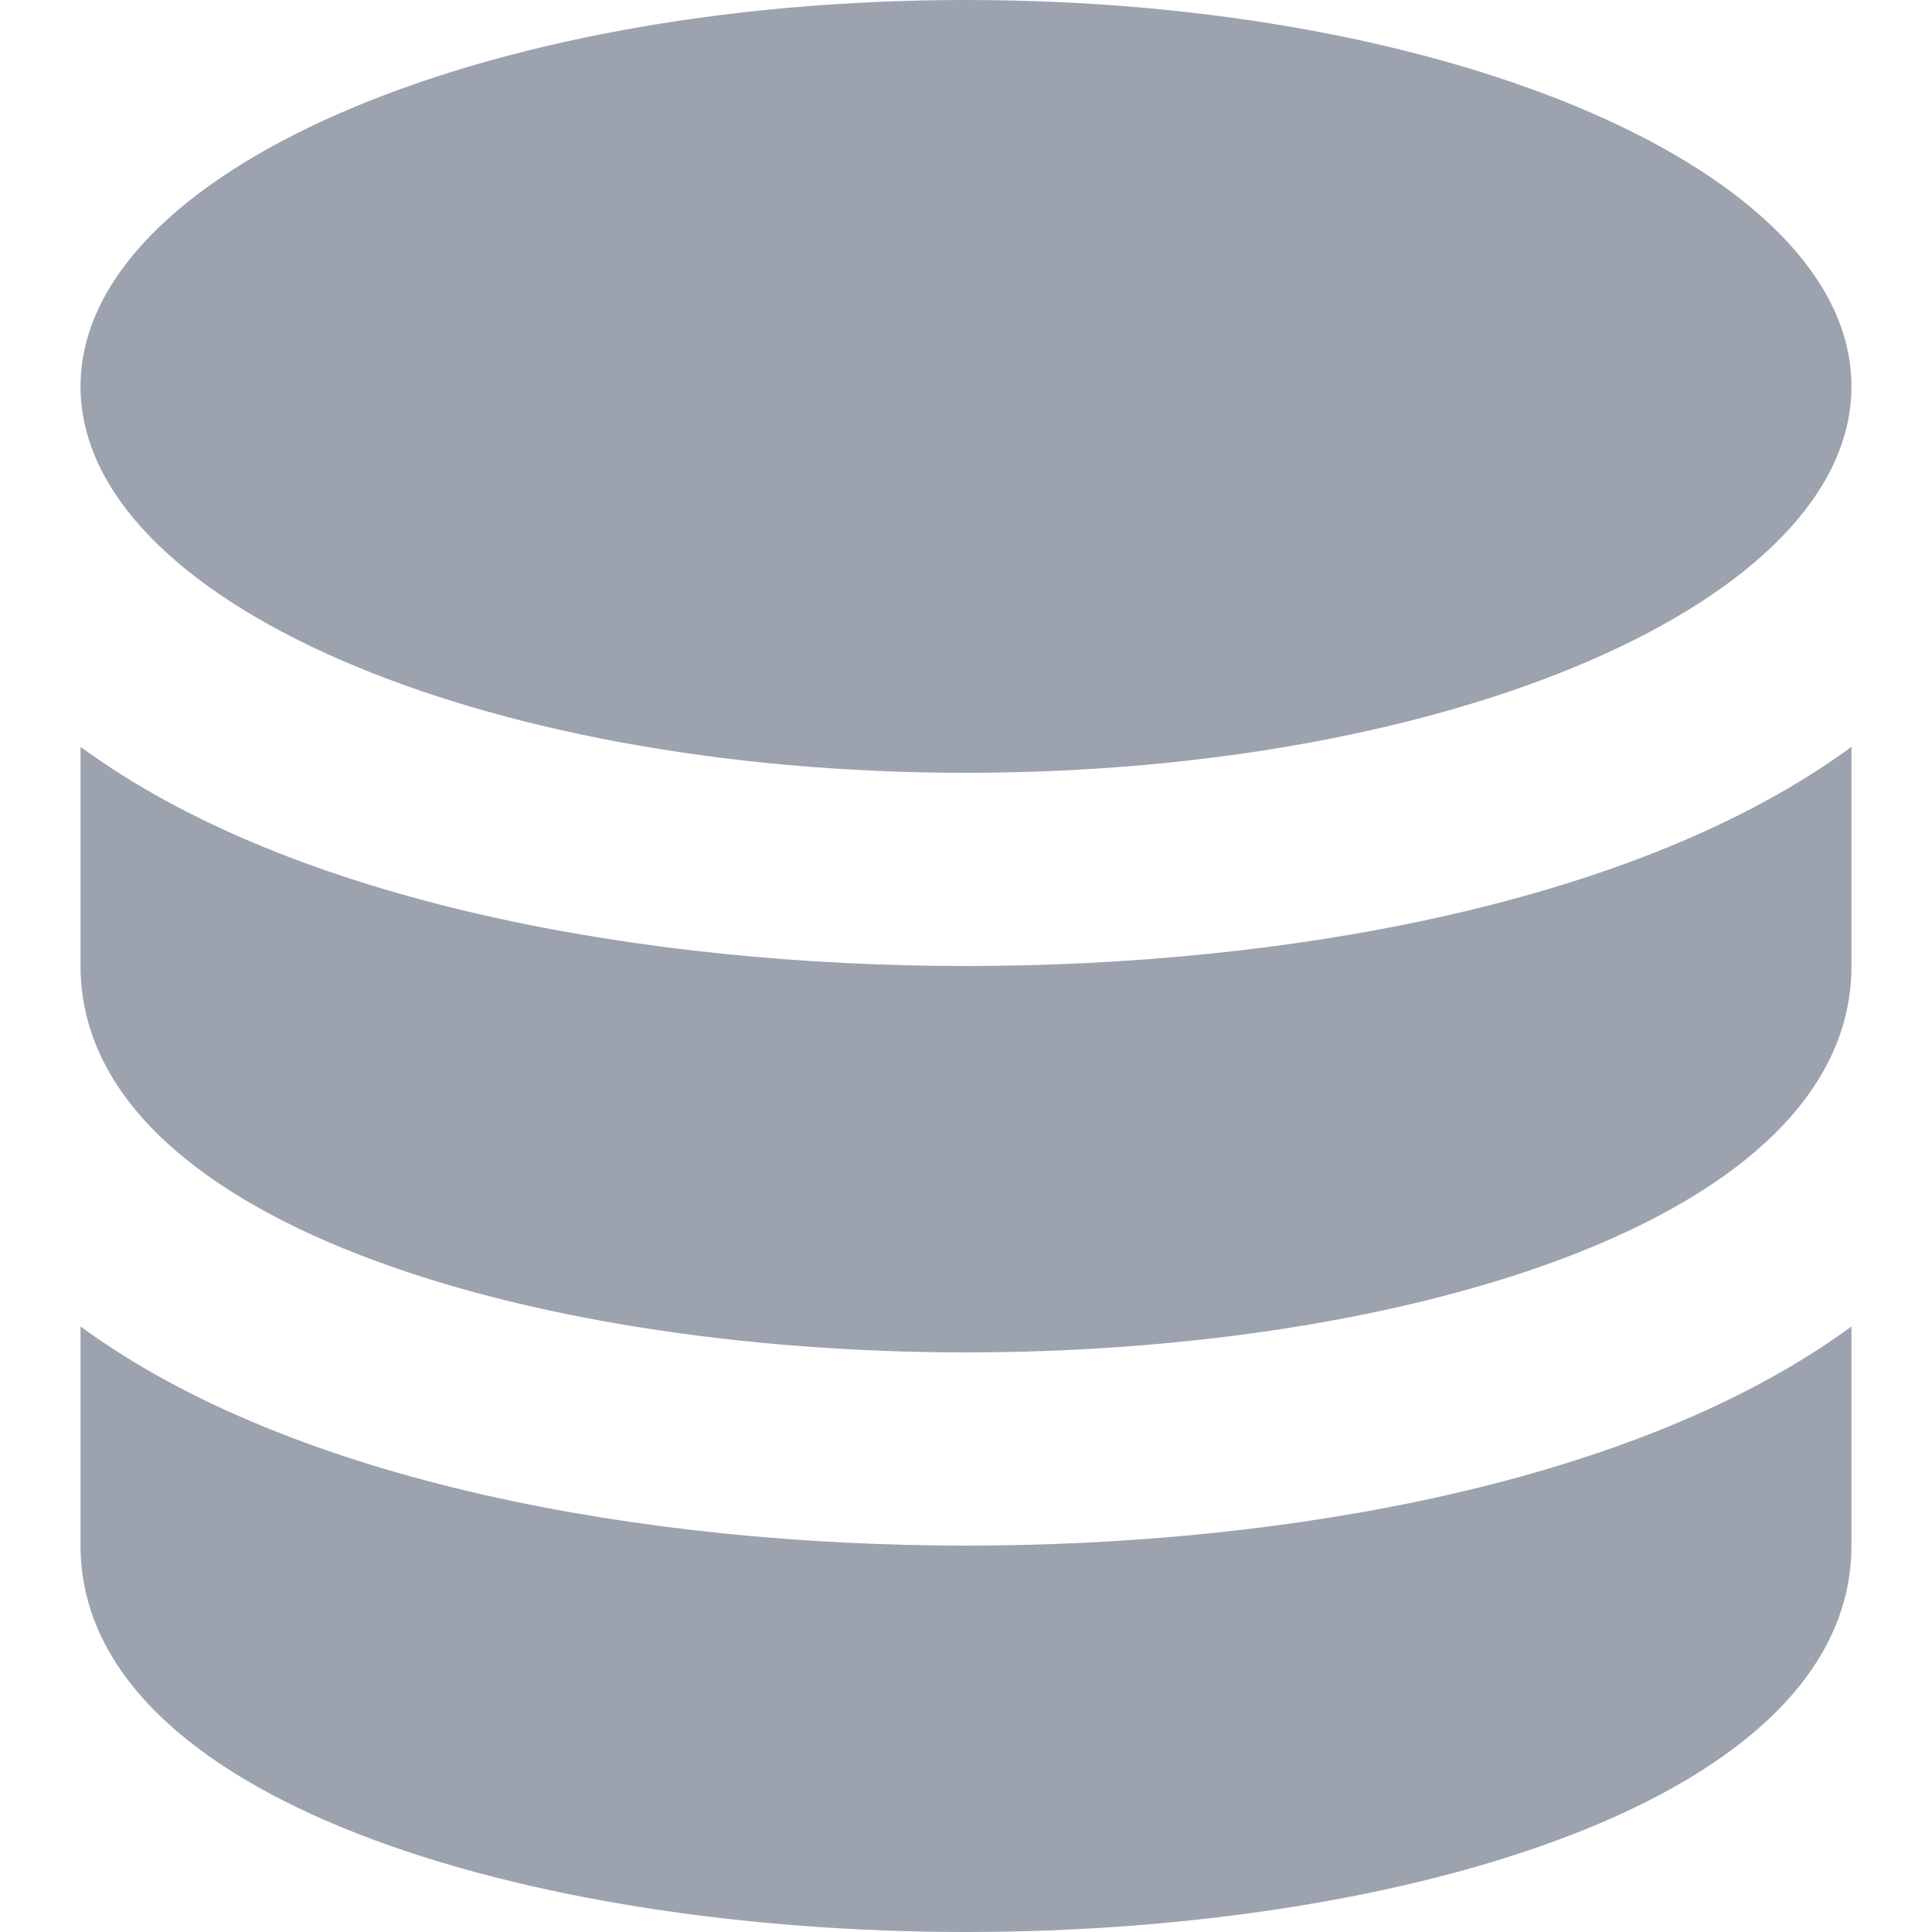 <svg width="16" height="16" viewBox="0 0 16 16" fill="none" xmlns="http://www.w3.org/2000/svg">
<g clip-path="url(#clip0_849_4476)">
<path d="M0.667 10.985V12.8C0.667 14.901 4.355 16 8 16C11.645 16 15.333 14.901 15.333 12.8V10.985C13.566 12.282 10.644 12.8 8 12.8C5.356 12.8 2.434 12.282 0.667 10.985Z" fill="#9CA3AF"/>
<path d="M0.667 6.185V8C0.667 10.101 4.355 11.2 8 11.2C11.645 11.2 15.333 10.101 15.333 8V6.185C13.566 7.482 10.644 8 8 8C5.356 8 2.434 7.482 0.667 6.185Z" fill="#9CA3AF"/>
<path d="M8 6.4C12.05 6.4 15.333 4.967 15.333 3.2C15.333 1.433 12.05 0 8 0C3.95 0 0.667 1.433 0.667 3.2C0.667 4.967 3.95 6.4 8 6.4Z" fill="#9CA3AF"/>
</g>
<defs>
<clipPath id="clip0_849_4476">
<rect width="16" height="16" fill="white"/>
</clipPath>
</defs>
</svg>
